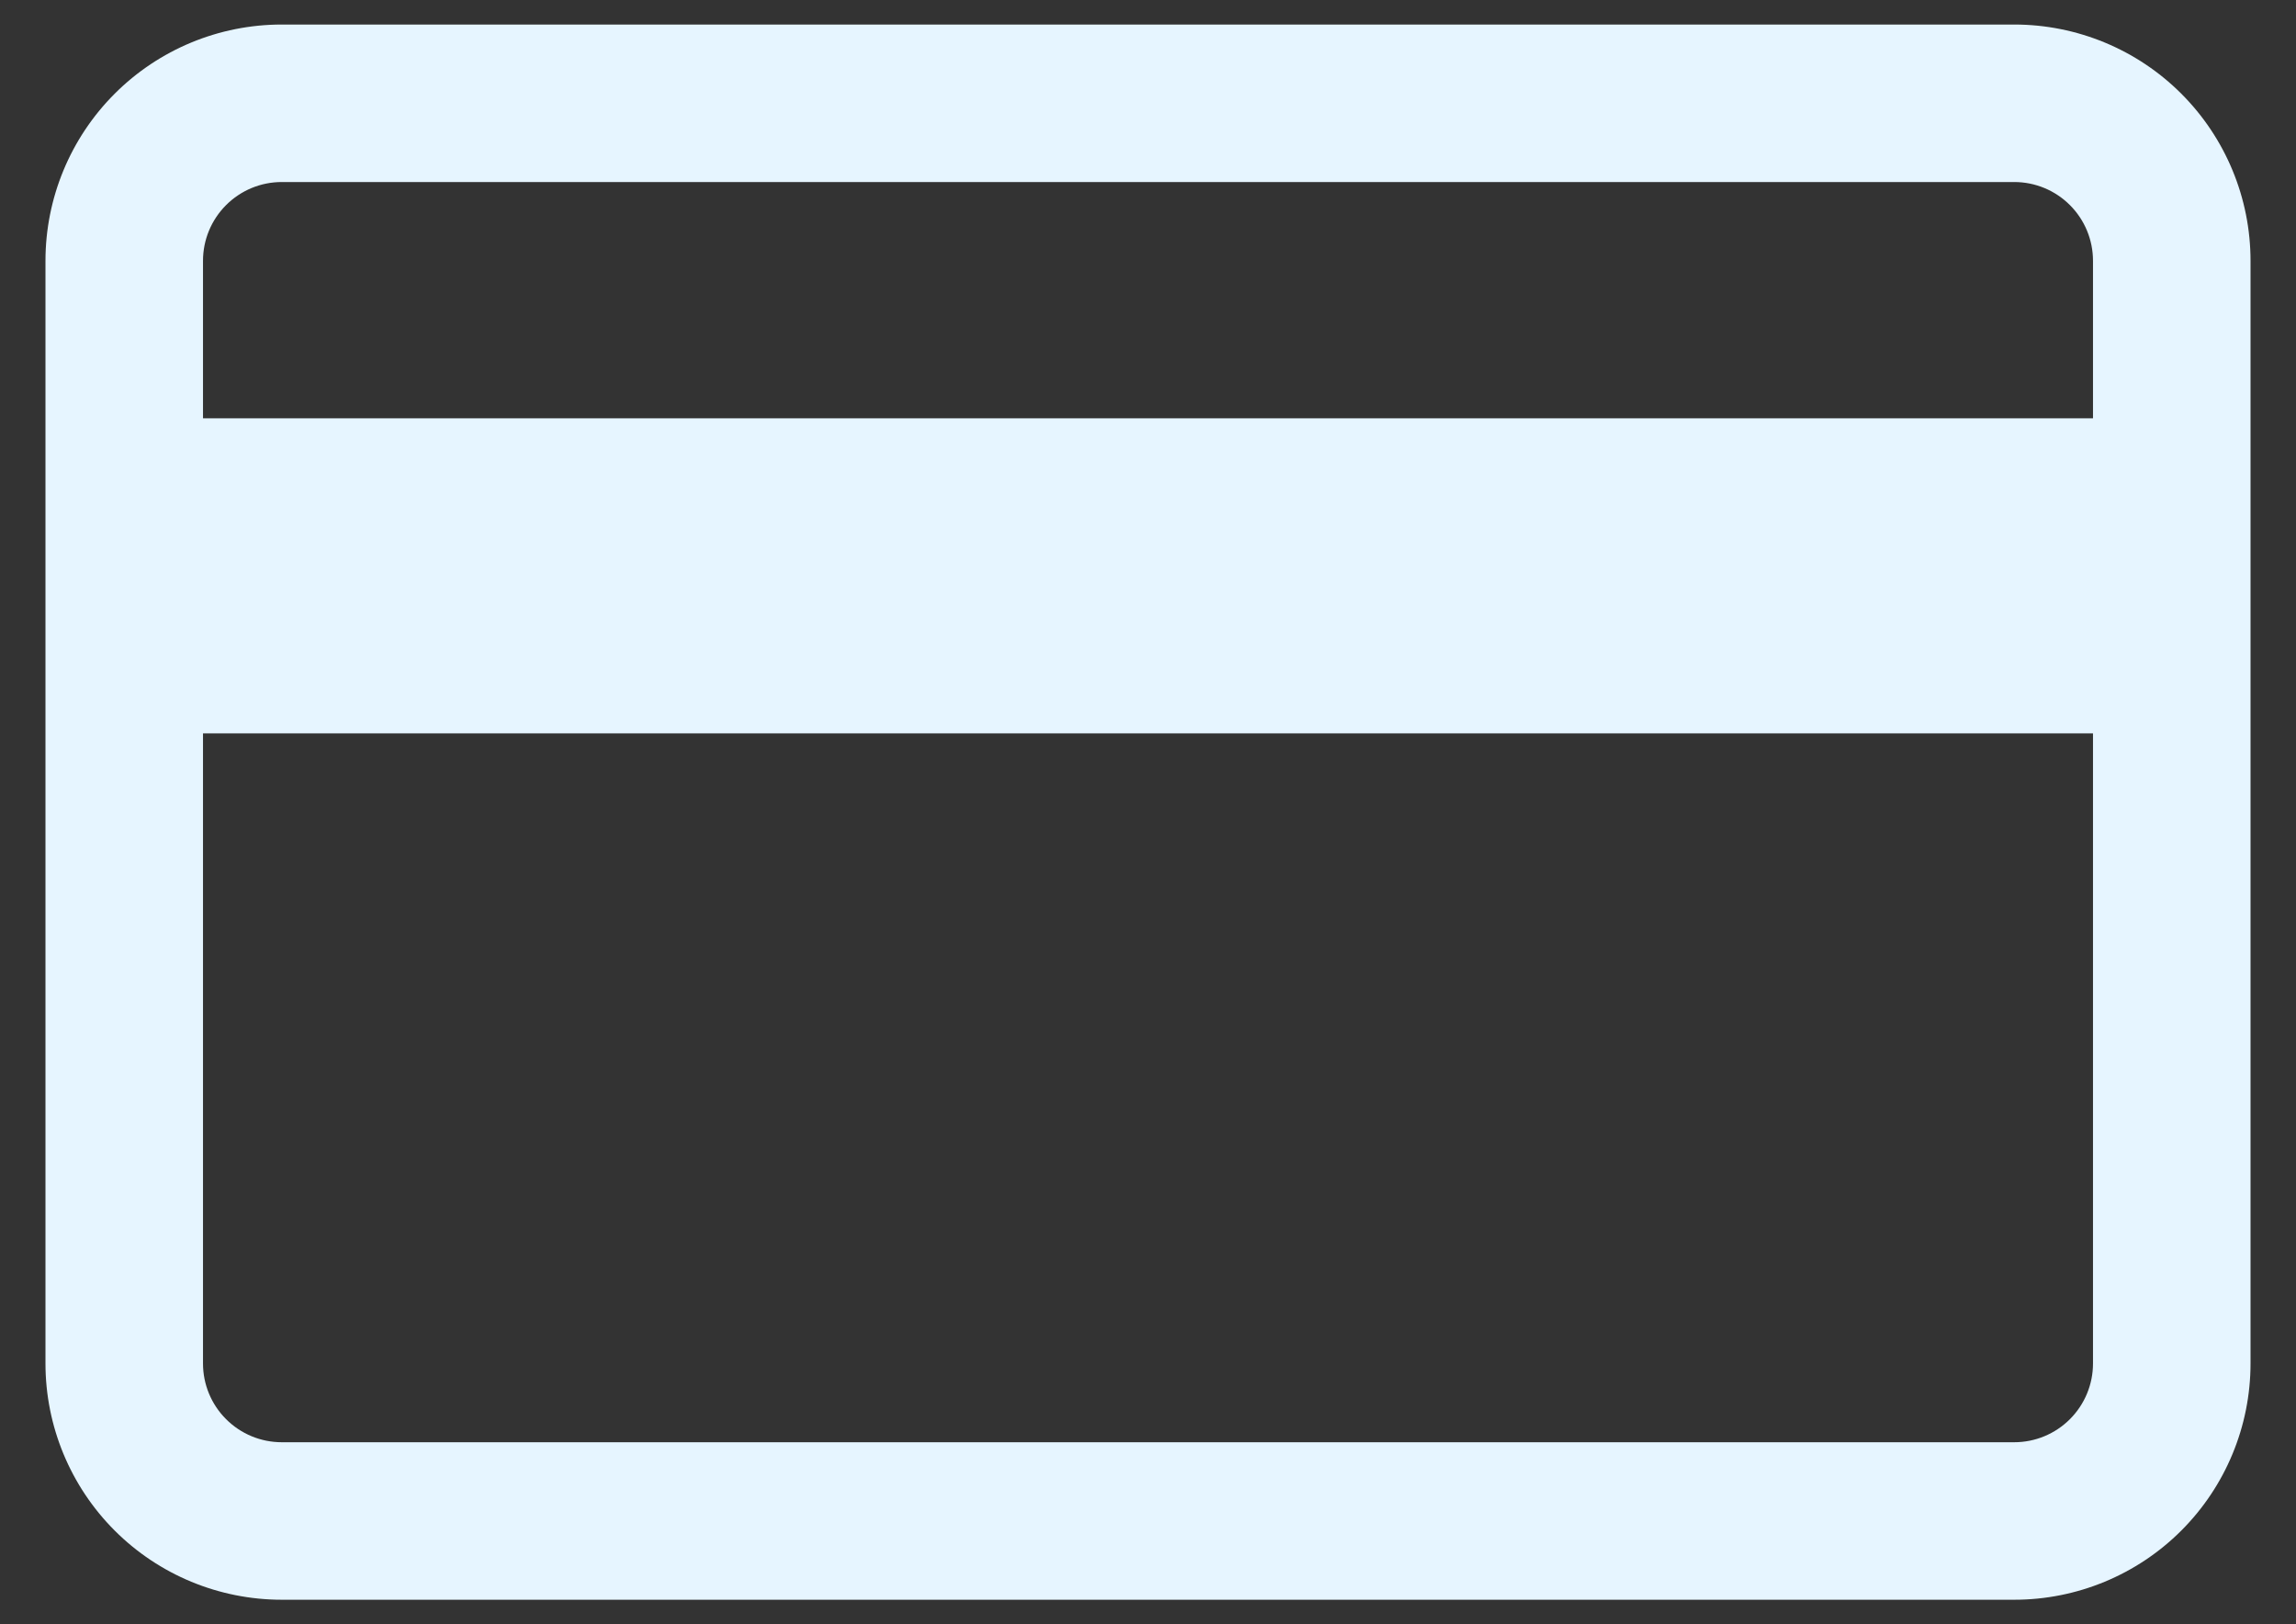 <svg width="41" height="29" viewBox="0 0 41 29" fill="none" xmlns="http://www.w3.org/2000/svg">
<rect x="0" y="0" width="41" height="29" fill="#333333" stroke="none"/>
<path d="M35.969 0.438H5.031C3.912 0.438 2.839 0.882 2.048 1.673C1.257 2.464 0.812 3.537 0.812 4.656V24.344C0.812 25.463 1.257 26.536 2.048 27.327C2.839 28.118 3.912 28.562 5.031 28.562H35.969C37.088 28.562 38.161 28.118 38.952 27.327C39.743 26.536 40.188 25.463 40.188 24.344V4.656C40.188 3.537 39.743 2.464 38.952 1.673C38.161 0.882 37.088 0.438 35.969 0.438ZM5.031 3.25H35.969C36.342 3.25 36.699 3.398 36.963 3.662C37.227 3.926 37.375 4.283 37.375 4.656V7.469H3.625V4.656C3.625 4.283 3.773 3.926 4.037 3.662C4.301 3.398 4.658 3.25 5.031 3.25ZM35.969 25.75H5.031C4.658 25.75 4.301 25.602 4.037 25.338C3.773 25.074 3.625 24.717 3.625 24.344V13.094H37.375V24.344C37.375 24.717 37.227 25.074 36.963 25.338C36.699 25.602 36.342 25.75 35.969 25.75Z" fill="#E6F5FF"/>
</svg>
